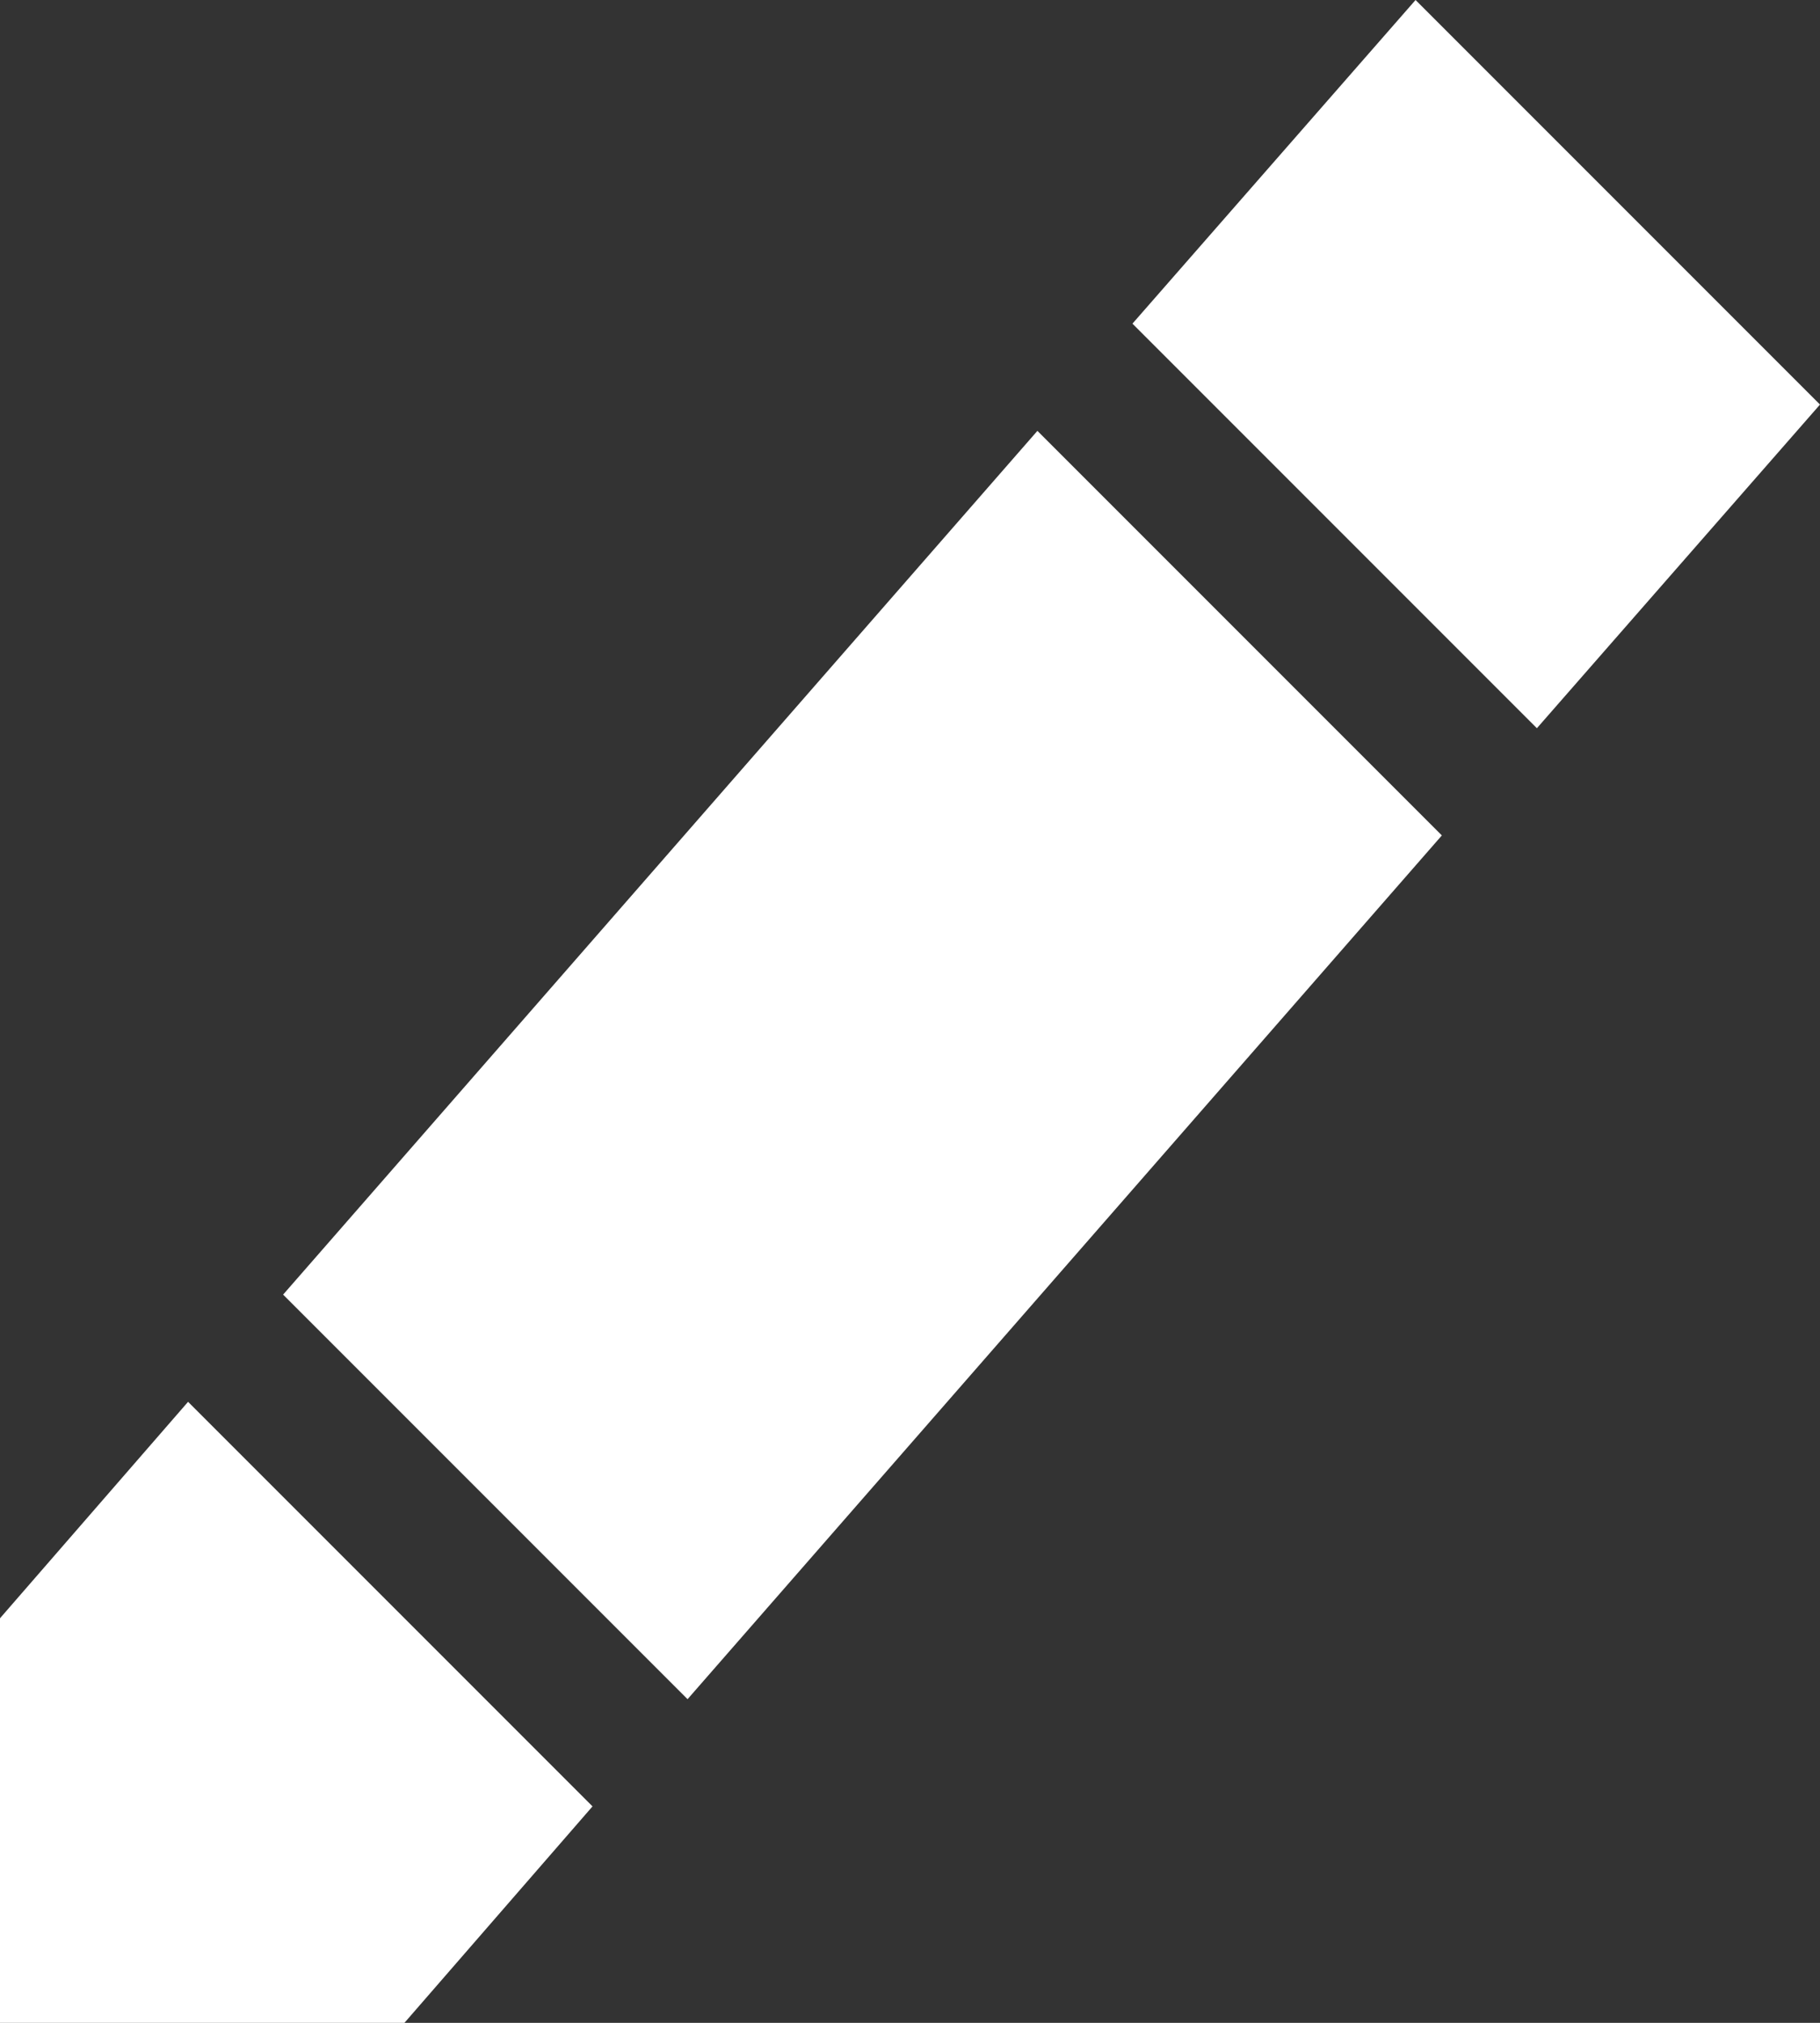 <?xml version="1.0" encoding="utf-8"?>
<!-- Generator: Adobe Illustrator 16.0.0, SVG Export Plug-In . SVG Version: 6.00 Build 0)  -->
<!DOCTYPE svg PUBLIC "-//W3C//DTD SVG 1.1//EN" "http://www.w3.org/Graphics/SVG/1.1/DTD/svg11.dtd">
<svg version="1.1" id="Layer_1" xmlns="http://www.w3.org/2000/svg" xmlns:xlink="http://www.w3.org/1999/xlink" x="0px" y="0px"
	 width="9px" height="10px" viewBox="0 0 9 10" enable-background="new 0 0 9 10" xml:space="preserve">
<rect x="0" y="0" width="9" height="10" fill="#333333" stroke="none"/>
<path fill-rule="evenodd" clip-rule="evenodd" fill="#FFFFFF" d="M7.6,3.6L9,2L7,0L5.6,1.6L7.6,3.6z M0,8v2h2l0.93-1.07l-2-2L0,8z
	 M3.4,8.4l3.73-4.27l-2-2L1.4,6.4L3.4,8.4z"/>
</svg>
